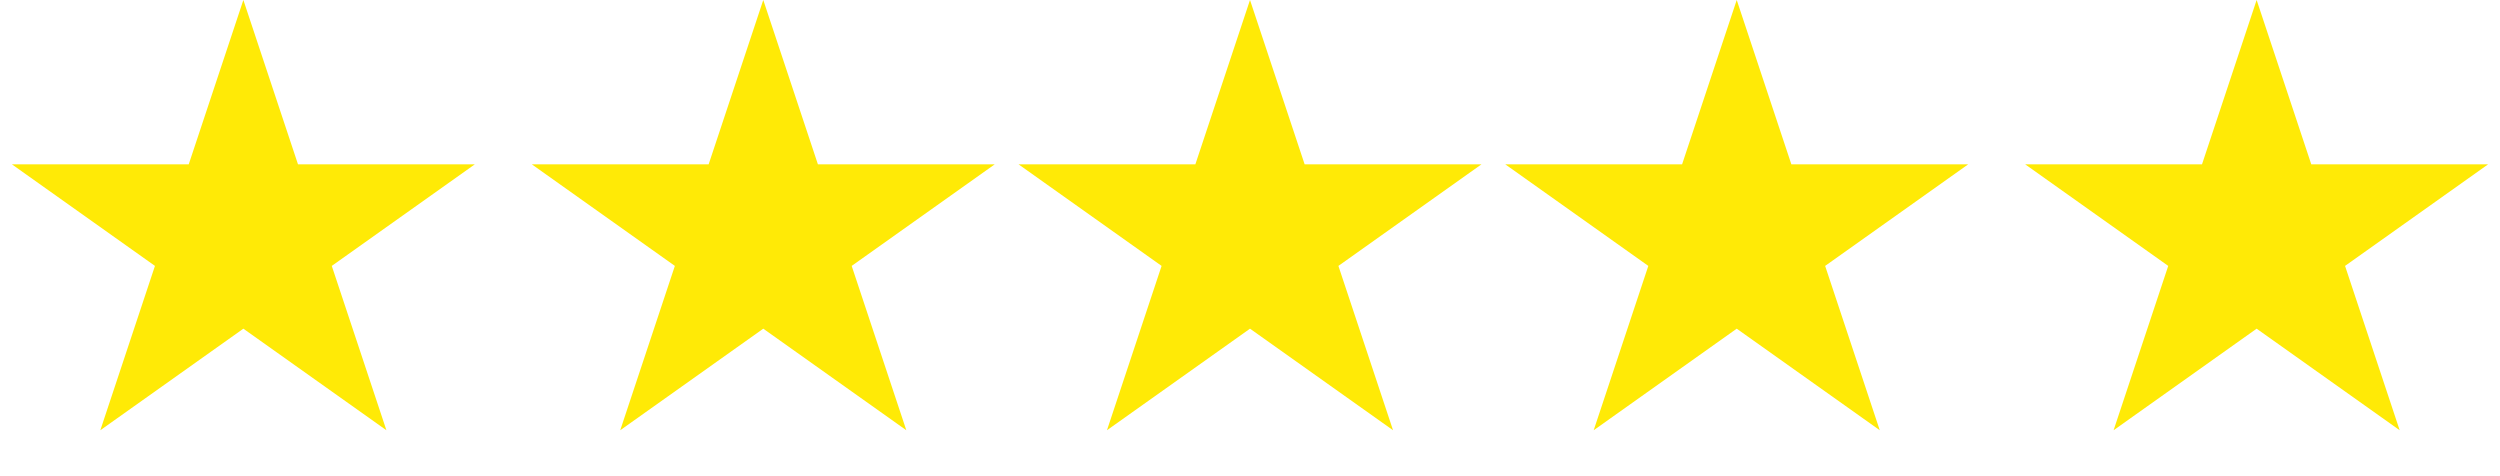 <svg width="226" height="43" viewBox="0 0 226 43" fill="none" xmlns="http://www.w3.org/2000/svg">
<path d="M22 0L26.939 14.856H42.923L29.992 24.038L34.931 38.894L22 29.712L9.069 38.894L14.008 24.038L1.077 14.856H17.061L22 0Z" fill="#FFEA06"/>
<path d="M204 0L208.939 14.856H224.923L211.992 24.038L216.931 38.894L204 29.712L191.069 38.894L196.008 24.038L183.077 14.856H199.061L204 0Z" fill="#FFEA06"/>
<path d="M157 0L161.939 14.856H177.923L164.992 24.038L169.931 38.894L157 29.712L144.069 38.894L149.008 24.038L136.077 14.856H152.061L157 0Z" fill="#FFEA06"/>
<path d="M113 0L117.939 14.856H133.923L120.992 24.038L125.931 38.894L113 29.712L100.069 38.894L105.008 24.038L92.077 14.856H108.061L113 0Z" fill="#FFEA06"/>
<path d="M69 0L73.939 14.856H89.923L76.992 24.038L81.931 38.894L69 29.712L56.069 38.894L61.008 24.038L48.077 14.856H64.061L69 0Z" fill="#FFEA06"/>
</svg>
